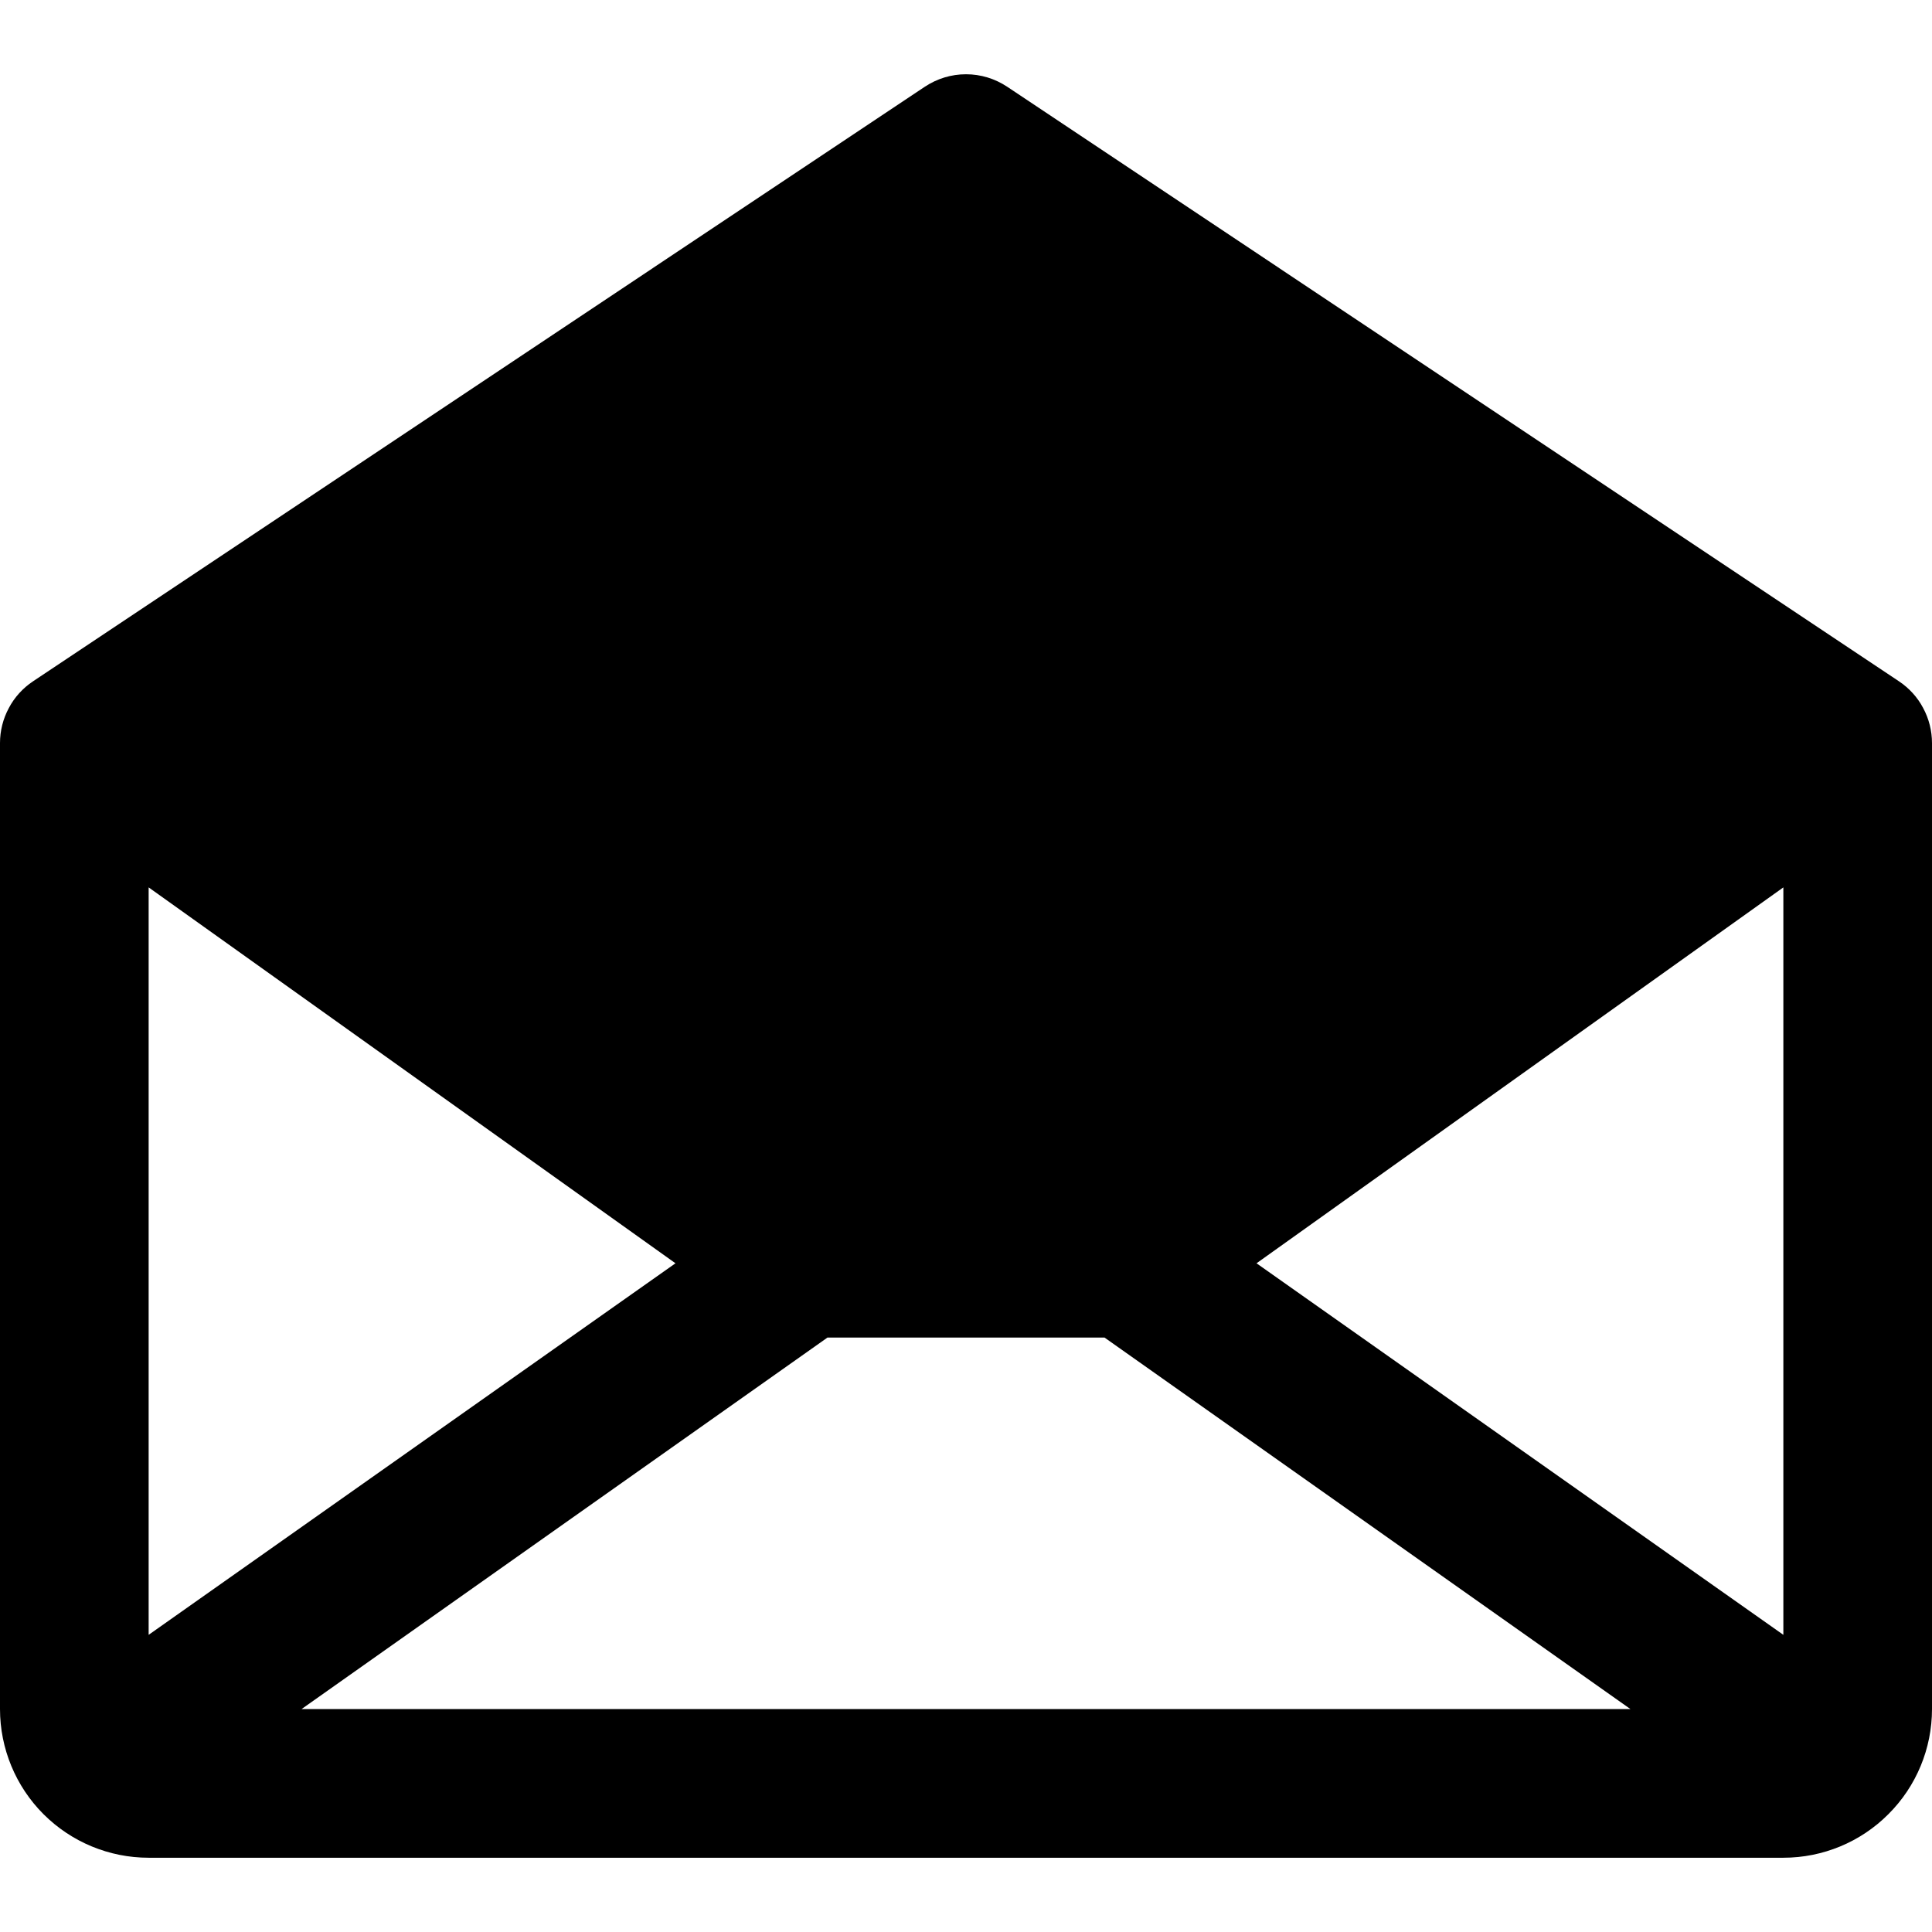 <svg fill="currentColor" width="16" height="16" viewBox="0 0 16 16" xmlns="http://www.w3.org/2000/svg">
<path d="M15.726 5.642L8.342 0.719C8.24 0.651 8.122 0.615 8 0.615C7.878 0.615 7.76 0.651 7.658 0.719L0.274 5.642C0.19 5.698 0.12 5.774 0.073 5.864C0.025 5.953 -6.56915e-05 6.053 1.29834e-07 6.154V14.154C1.29834e-07 14.48 0.13 14.794 0.36 15.024C0.591 15.255 0.904 15.385 1.231 15.385H14.769C15.096 15.385 15.409 15.255 15.639 15.024C15.87 14.794 16 14.48 16 14.154V6.154C16 6.053 15.975 5.953 15.927 5.864C15.88 5.774 15.81 5.698 15.726 5.642ZM5.594 10.462L1.231 13.539V7.349L5.594 10.462ZM6.853 11.077H9.147L13.503 14.154H2.497L6.853 11.077ZM10.406 10.462L14.769 7.349V13.539L10.406 10.462Z"/>
</svg>

